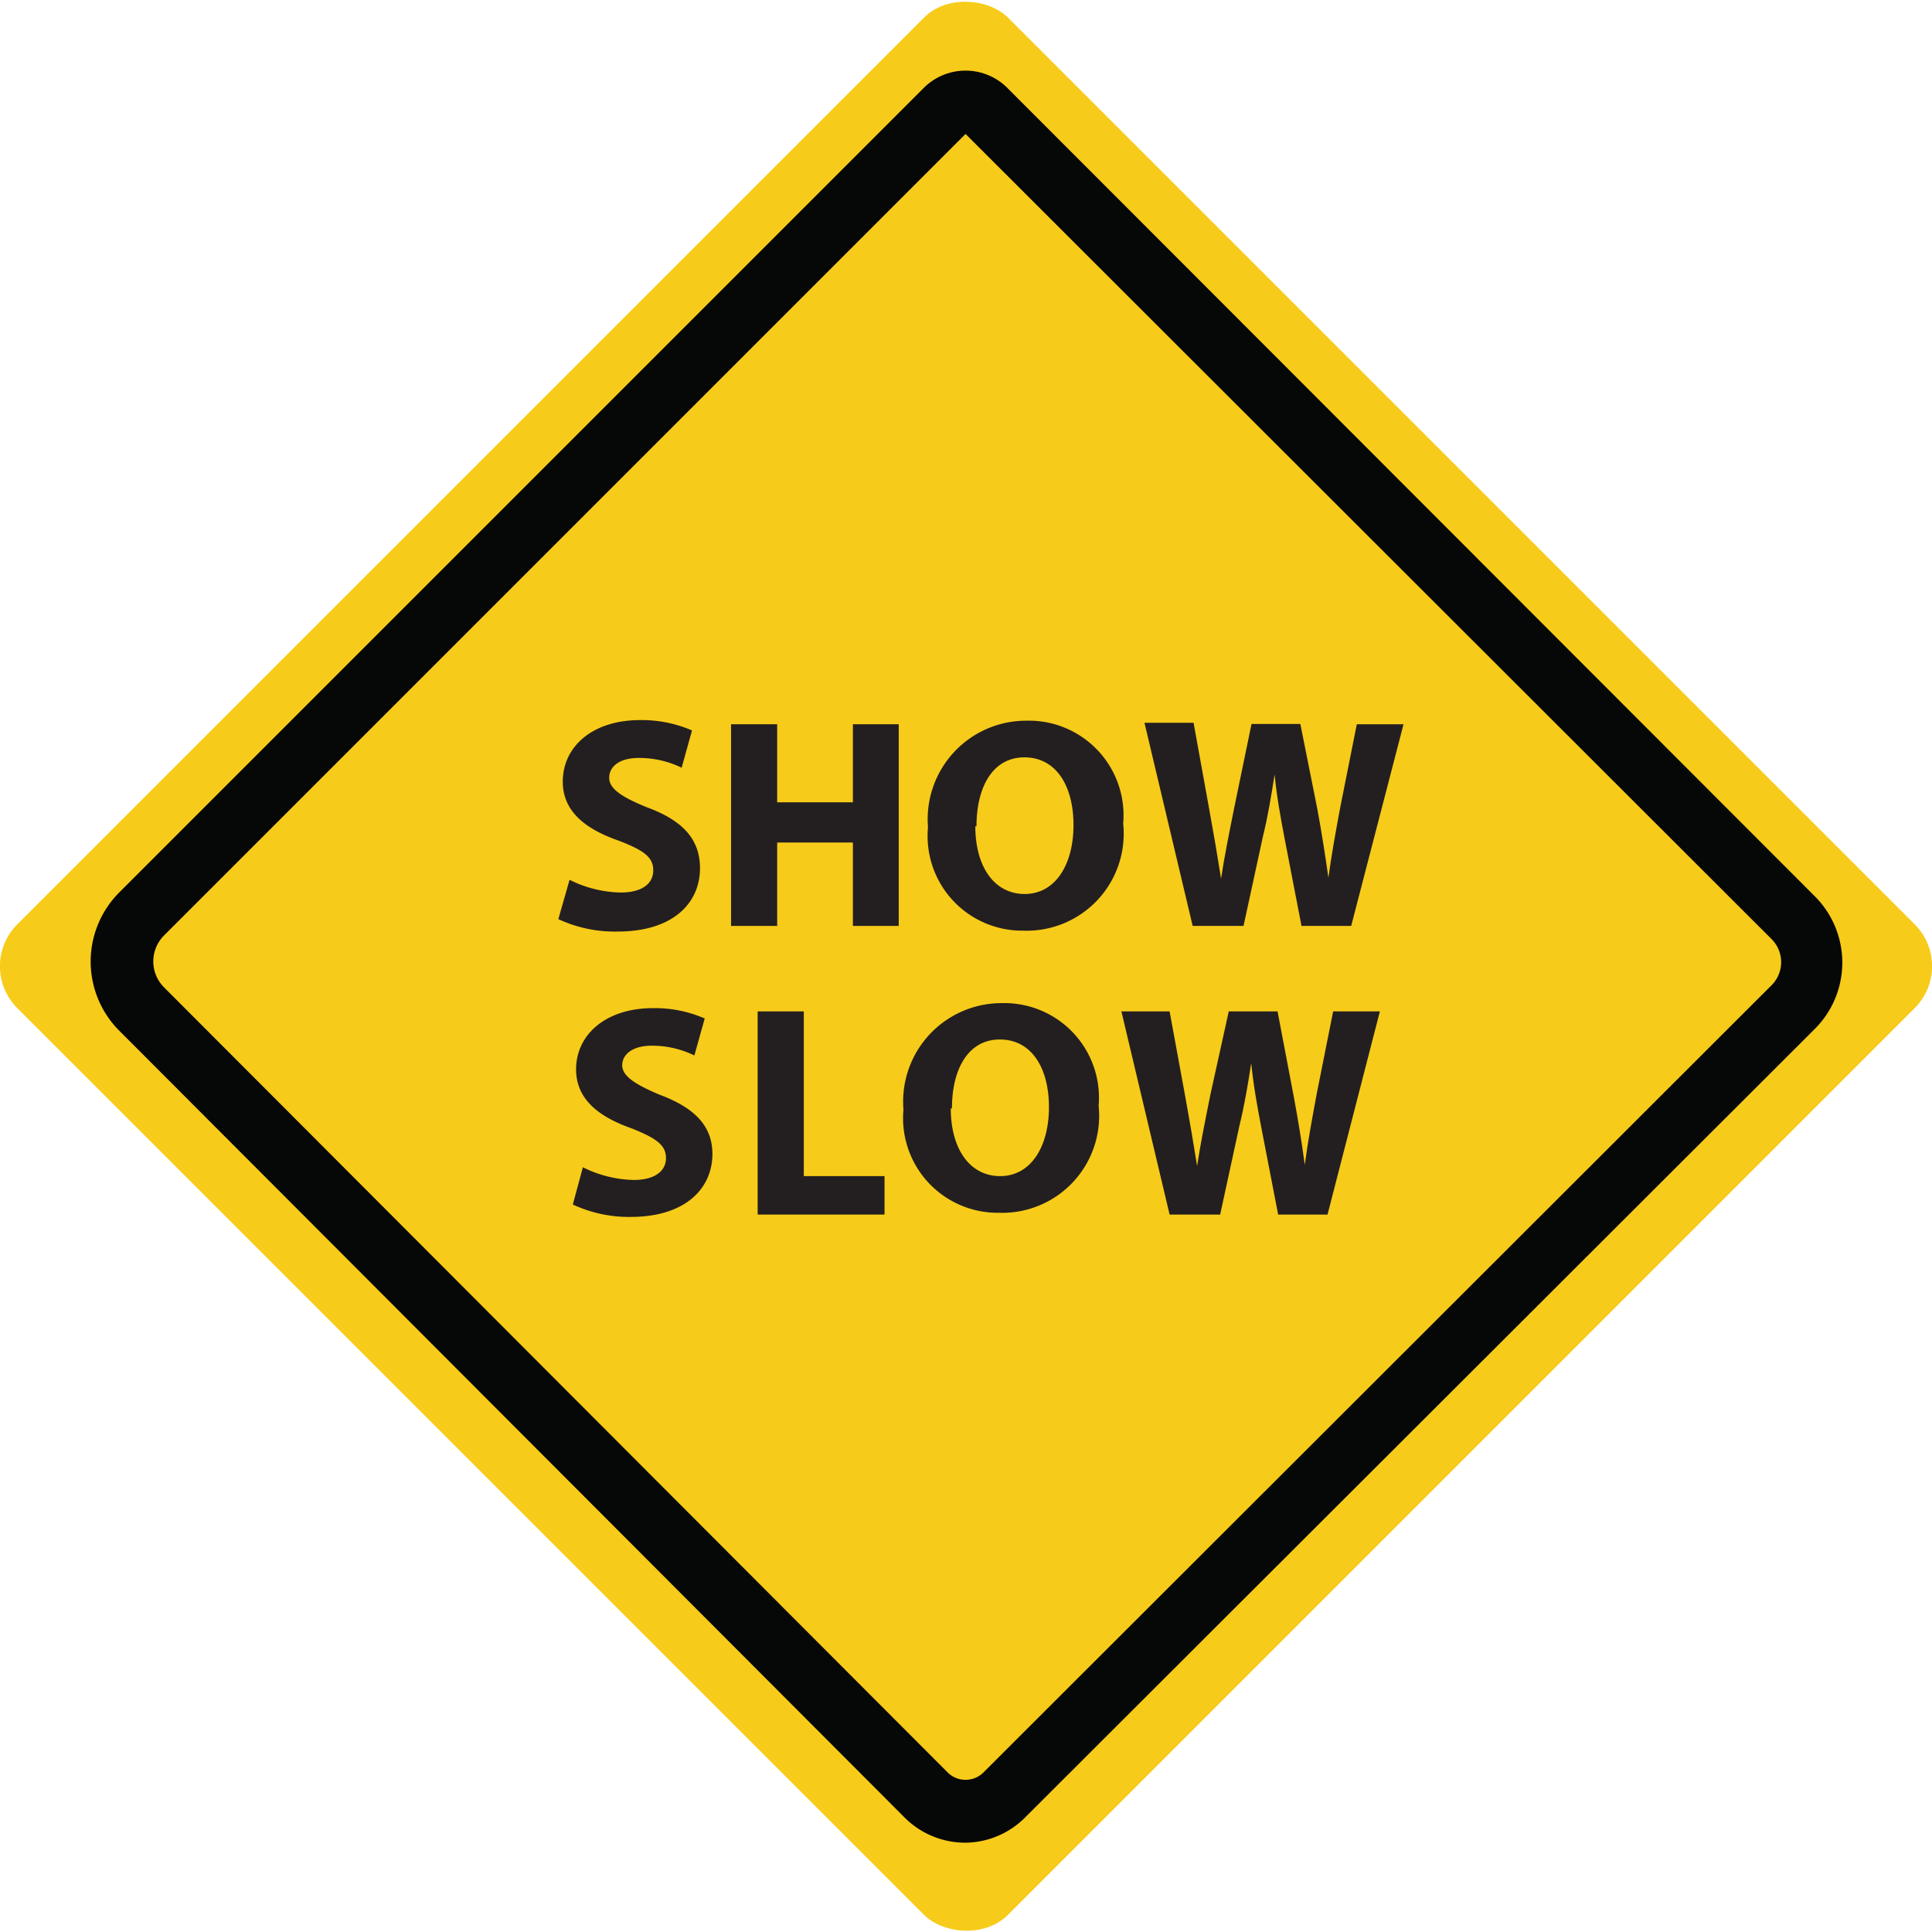 <svg id="Layer_5" data-name="Layer 5" xmlns="http://www.w3.org/2000/svg" viewBox="0 0 65.33 65.33"><defs><style>.cls-1{fill:#f7cb19;}.cls-2{fill:#060707;}.cls-3{isolation:isolate;}.cls-4{fill:#231f20;}</style></defs><title>showslow</title><rect class="cls-1" x="21.43" y="20.67" width="47.37" height="47.37" rx="2" ry="2" transform="translate(-30.6 33.21) rotate(-45)"/><path class="cls-2" d="M45.1,74A2.9,2.9,0,0,1,43,73.11L16.49,46.55a3.31,3.31,0,0,1,0-4.69L43.66,14.69a2,2,0,0,1,2.88,0L73.82,42a3.17,3.17,0,0,1,0,4.48L47.15,73.11A2.89,2.89,0,0,1,45.1,74Zm0-57.78L18,43.32a1.24,1.24,0,0,0,0,1.76L44.51,71.64a.86.86,0,0,0,1.18,0L72.36,45a1.1,1.1,0,0,0,0-1.55Z" transform="translate(-12.45 -11.69)"/><g class="cls-3"><path class="cls-4" d="M31.71,41.44a4,4,0,0,0,1.73.43c.72,0,1.1-.3,1.1-.75s-.33-.68-1.16-1c-1.15-.4-1.9-1-1.9-2,0-1.18,1-2.08,2.61-2.08a4.25,4.25,0,0,1,1.76.35l-.35,1.26a3.29,3.29,0,0,0-1.45-.33c-.68,0-1,.31-1,.67s.39.64,1.28,1c1.22.45,1.79,1.09,1.79,2.06,0,1.16-.89,2.14-2.79,2.14a4.52,4.52,0,0,1-2-.42Z" transform="translate(-12.45 -11.69)"/></g><g class="cls-3"><path class="cls-4" d="M38.73,36.18v2.64h2.56V36.18h1.55V43H41.29V40.18H38.73V43H37.17V36.18Z" transform="translate(-12.45 -11.69)"/></g><g class="cls-3"><path class="cls-4" d="M50.43,39.54a3.28,3.28,0,0,1-3.37,3.62,3.2,3.2,0,0,1-3.23-3.5,3.33,3.33,0,0,1,3.34-3.6A3.2,3.2,0,0,1,50.43,39.54Zm-5,.09c0,1.35.63,2.29,1.67,2.29s1.65-1,1.65-2.33-.59-2.29-1.66-2.29S45.47,38.3,45.47,39.63Z" transform="translate(-12.45 -11.69)"/></g><g class="cls-3"><path class="cls-4" d="M49.6,49.08a3.28,3.28,0,0,1-3.37,3.62A3.2,3.2,0,0,1,43,49.21a3.33,3.33,0,0,1,3.34-3.6A3.2,3.2,0,0,1,49.6,49.08Zm-5,.09c0,1.35.63,2.29,1.67,2.29s1.65-1,1.65-2.33-.59-2.29-1.66-2.29S44.64,47.84,44.64,49.17Z" transform="translate(-12.45 -11.69)"/></g><g class="cls-3"><path class="cls-4" d="M52.78,43l-1.63-6.87h1.66L53.33,39c.15.82.3,1.7.41,2.4h0c.11-.74.28-1.57.45-2.42l.58-2.81h1.65L57,39.07c.15.81.26,1.54.37,2.3h0c.1-.76.25-1.57.4-2.38l.56-2.81h1.58L58.14,43H56.46l-.58-3c-.13-.69-.25-1.33-.33-2.12h0c-.12.77-.23,1.43-.4,2.12l-.65,3Z" transform="translate(-12.45 -11.69)"/></g><g class="cls-3"><path class="cls-4" d="M52,52.76l-1.63-6.87H52l.52,2.83c.15.82.3,1.7.41,2.4h0c.11-.74.28-1.57.45-2.42L54,45.89h1.65l.55,2.89c.15.81.27,1.54.37,2.3h0c.1-.76.25-1.57.4-2.38l.56-2.81h1.58l-1.77,6.87H55.67l-.58-3c-.13-.69-.25-1.33-.33-2.12h0c-.12.77-.23,1.43-.4,2.12l-.65,3Z" transform="translate(-12.45 -11.69)"/></g><g class="cls-3"><path class="cls-4" d="M32.16,51.16a4,4,0,0,0,1.72.43c.71,0,1.09-.3,1.09-.74s-.33-.67-1.15-1c-1.14-.4-1.89-1-1.89-2,0-1.17,1-2.07,2.6-2.07a4.2,4.2,0,0,1,1.75.35l-.35,1.25a3.26,3.26,0,0,0-1.44-.33c-.67,0-1,.31-1,.66s.39.63,1.27,1c1.21.45,1.78,1.08,1.78,2,0,1.15-.89,2.13-2.77,2.13a4.48,4.48,0,0,1-1.95-.42Z" transform="translate(-12.45 -11.69)"/></g><g class="cls-3"><path class="cls-4" d="M38.07,45.89h1.56v5.57h2.73v1.3H38.07Z" transform="translate(-12.45 -11.69)"/></g></svg>